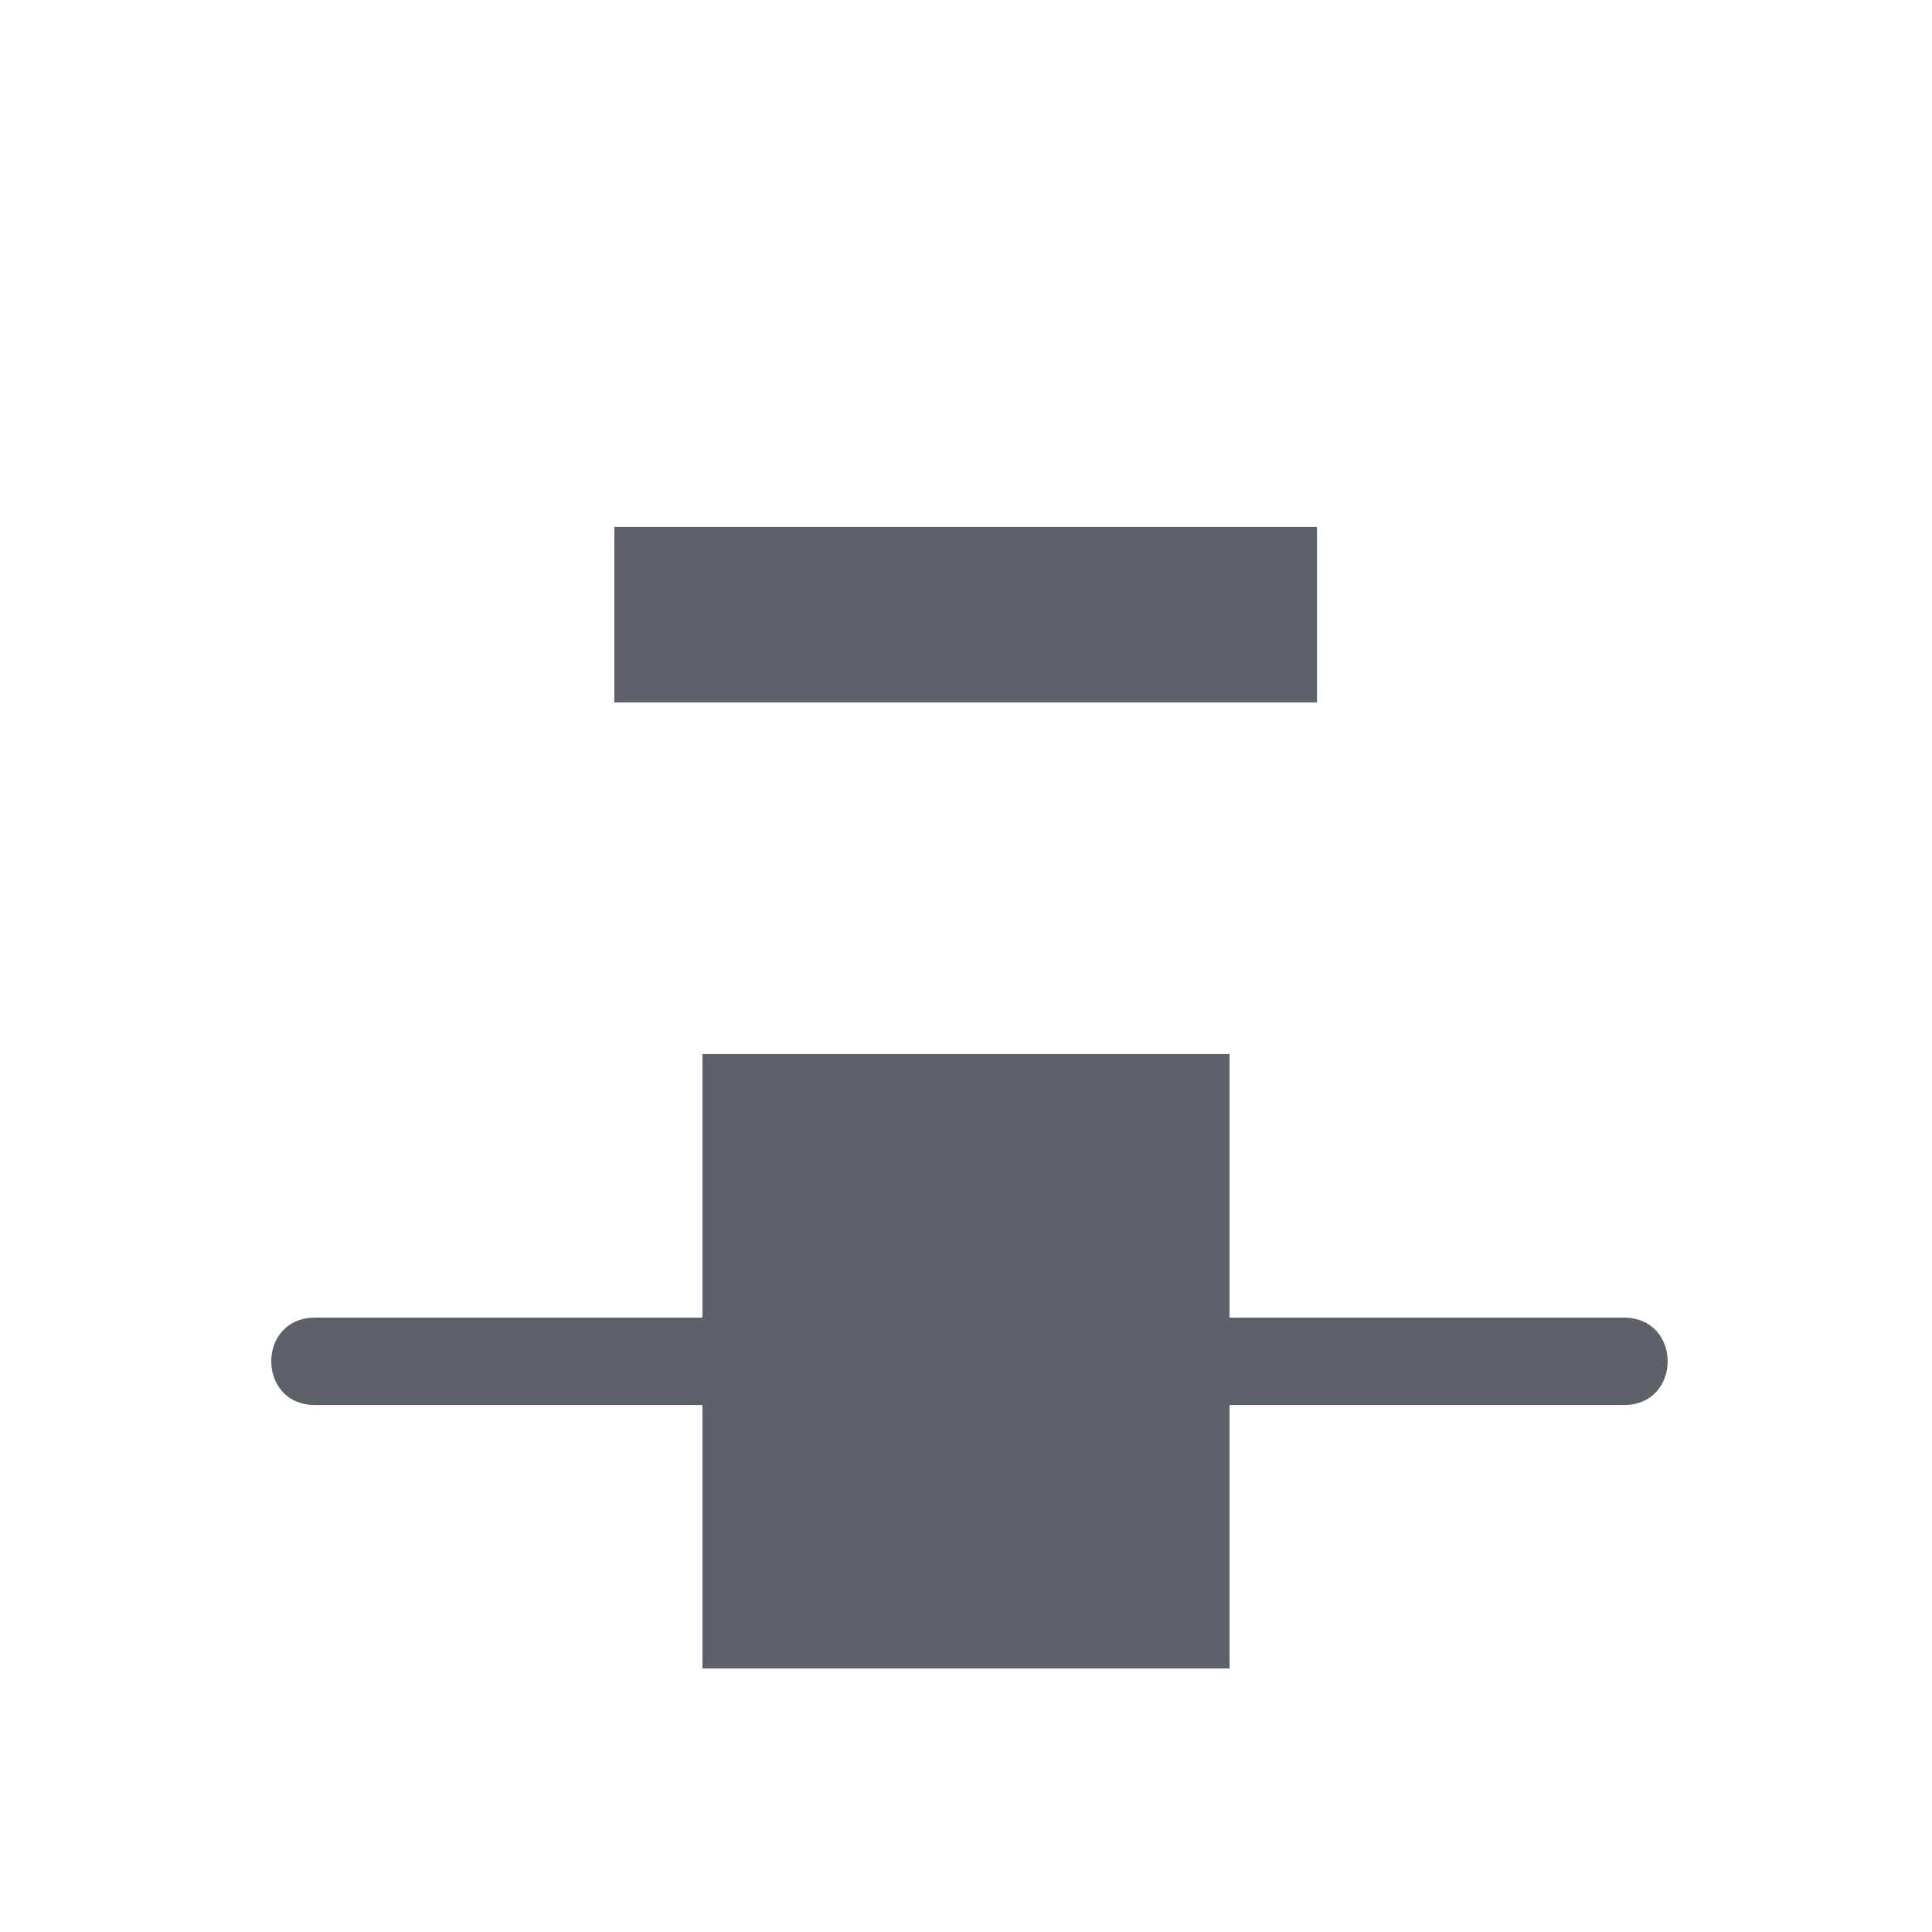 <?xml version="1.0" encoding="UTF-8"?>
<svg xmlns="http://www.w3.org/2000/svg" xmlns:xlink="http://www.w3.org/1999/xlink" width="12pt" height="12pt" viewBox="0 0 12 12" version="1.1">
<g id="surface1">
<path style=" stroke:none;fill-rule:nonzero;fill:rgb(36.078%,38.039%,42.353%);fill-opacity:1;" d="M 3.816 3.273 L 3.816 4.363 L 8.18 4.363 L 8.18 3.273 Z M 4.363 6.547 L 4.363 8.184 L 1.957 8.184 C 1.594 8.184 1.594 8.727 1.957 8.727 L 4.363 8.727 L 4.363 10.363 L 7.637 10.363 L 7.637 8.727 L 10.086 8.727 C 10.449 8.727 10.449 8.184 10.086 8.184 L 7.637 8.184 L 7.637 6.547 Z M 4.363 6.547 "/>
</g>
</svg>

